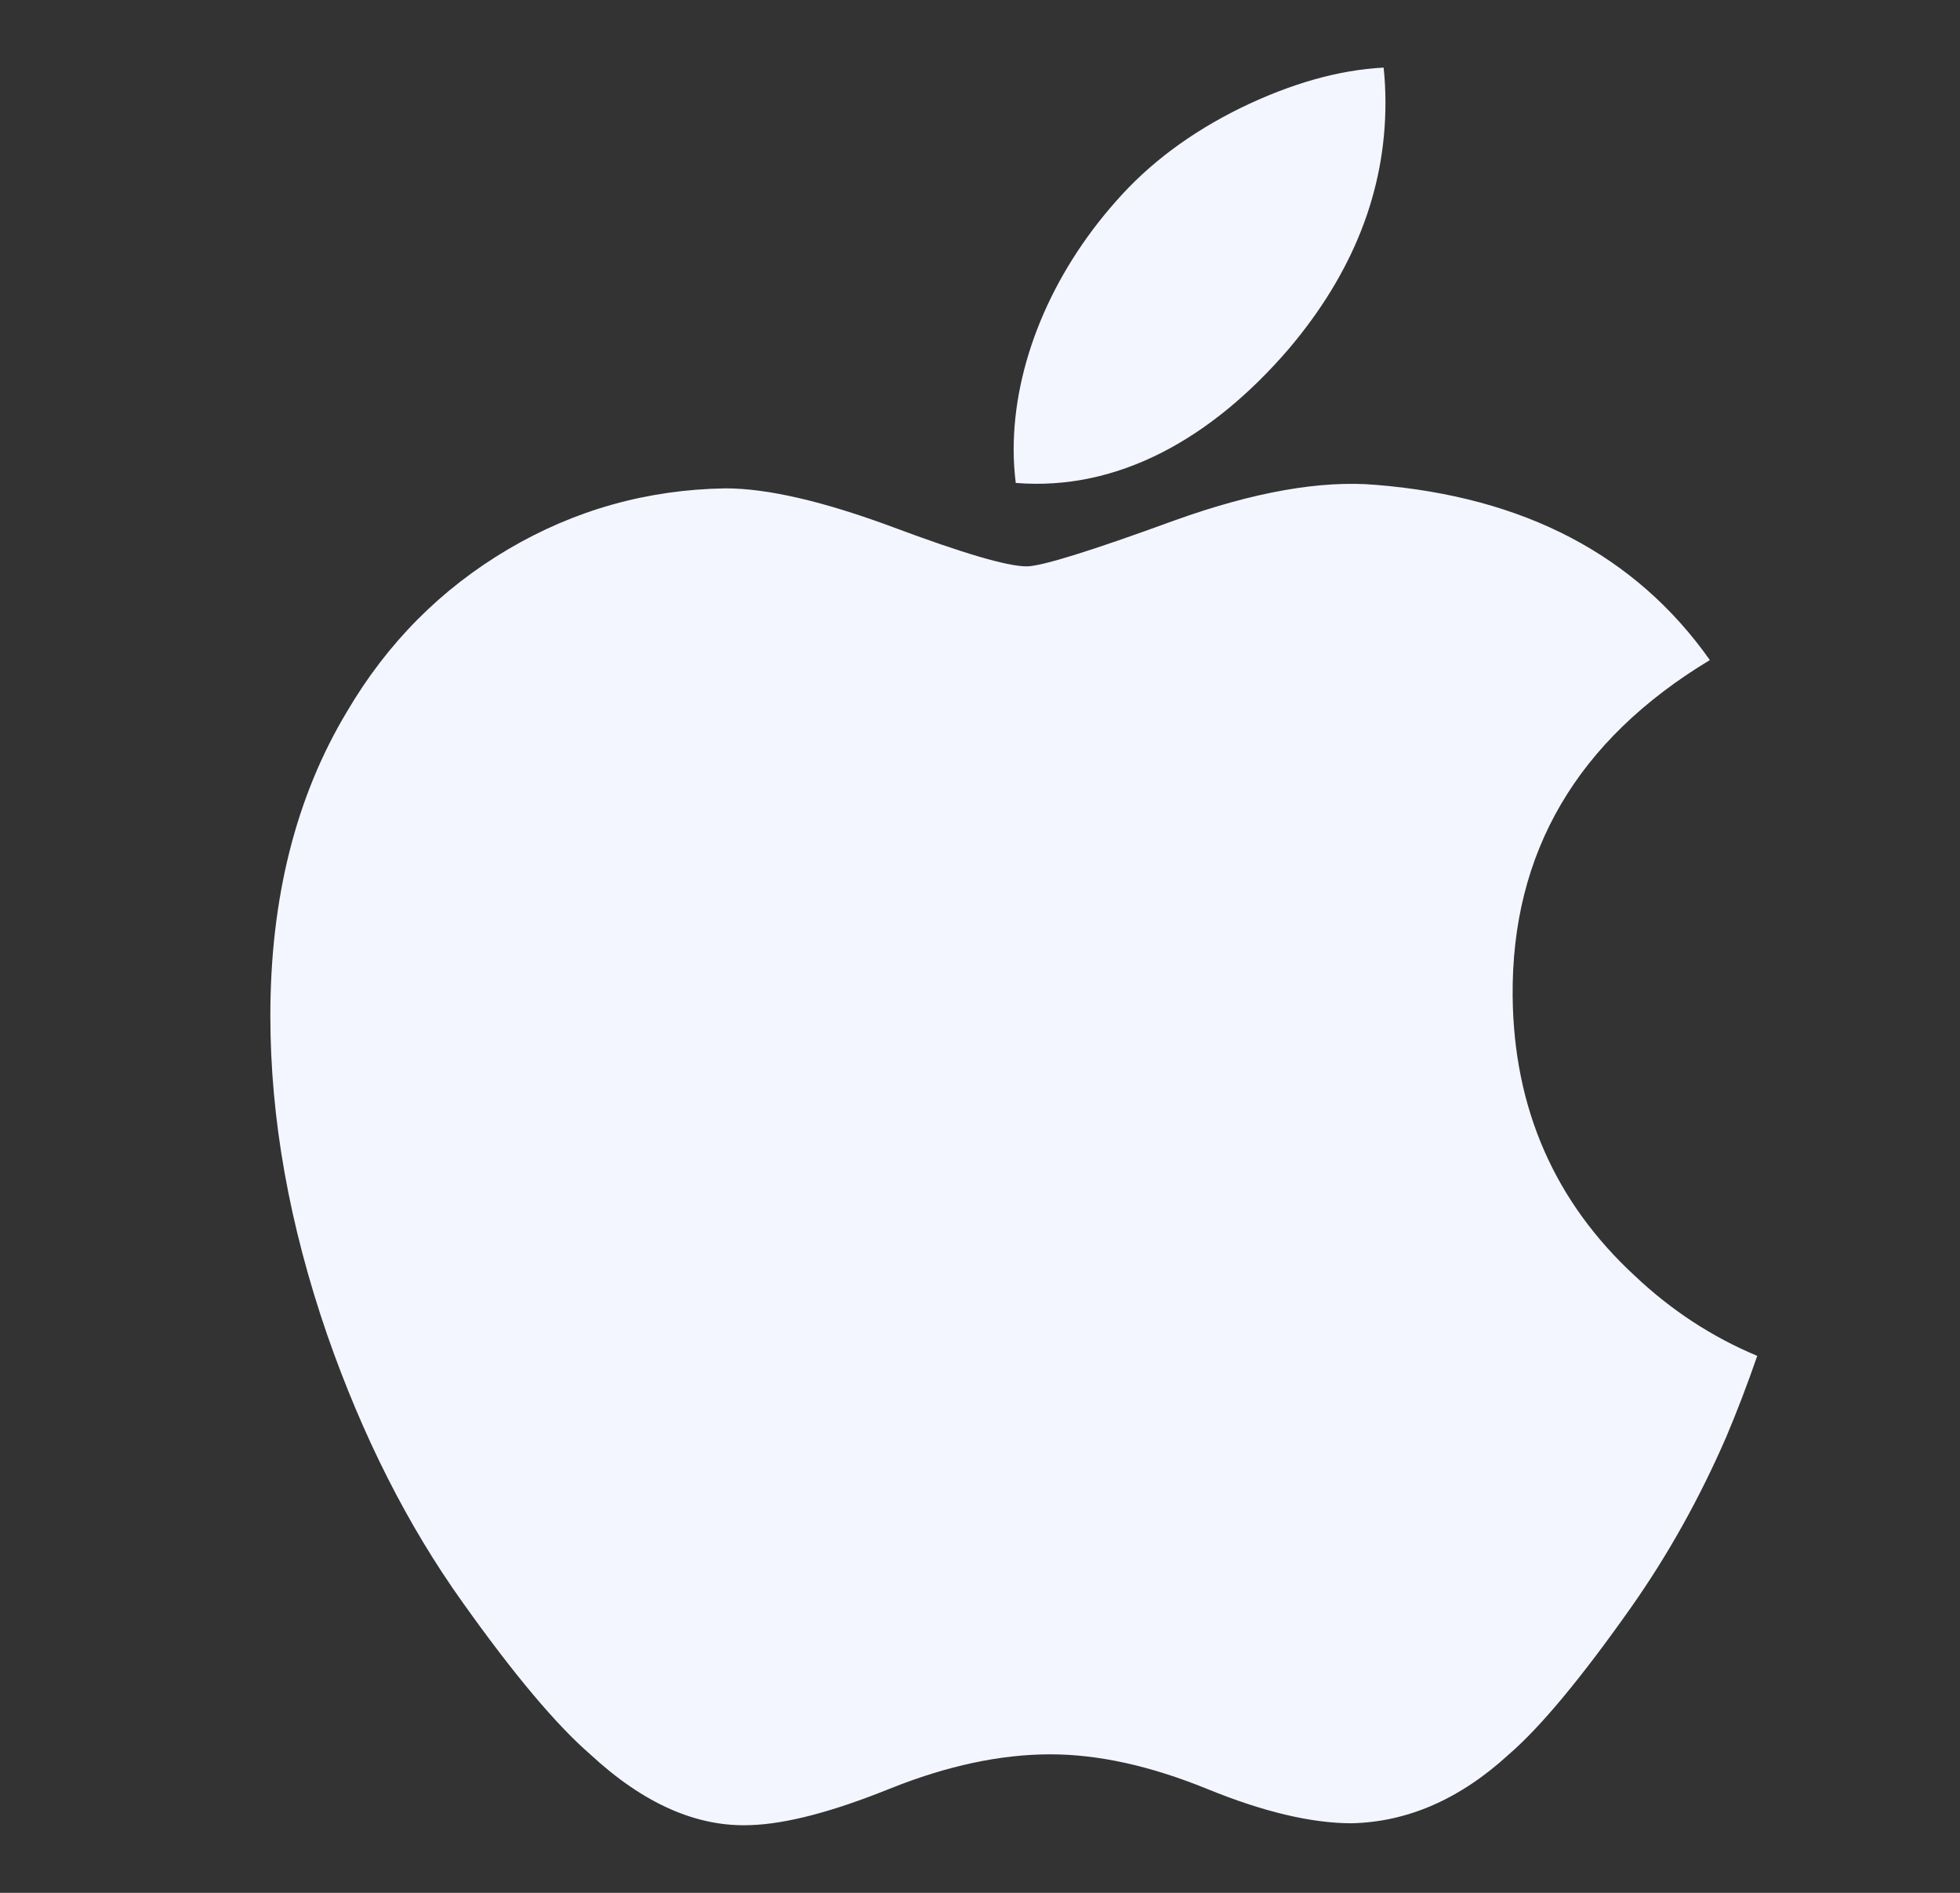 <svg width="29" height="28" viewBox="0 0 29 28" fill="none" xmlns="http://www.w3.org/2000/svg">
<rect x="0" y="0" width="29" height="28" fill="#333333" stroke="none"/>
<path d="M25.539 21.262C25.144 22.17 24.676 23.006 24.135 23.775C23.396 24.823 22.792 25.549 22.326 25.951C21.604 26.613 20.83 26.951 20.001 26.971C19.406 26.971 18.689 26.802 17.854 26.46C17.016 26.12 16.246 25.951 15.542 25.951C14.803 25.951 14.011 26.12 13.164 26.46C12.316 26.802 11.633 26.98 11.11 26.998C10.315 27.032 9.523 26.683 8.733 25.951C8.228 25.513 7.597 24.762 6.841 23.698C6.03 22.562 5.363 21.244 4.84 19.742C4.281 18.119 4 16.548 4 15.027C4 13.285 4.378 11.782 5.136 10.523C5.731 9.511 6.523 8.713 7.515 8.127C8.506 7.542 9.577 7.243 10.731 7.224C11.362 7.224 12.19 7.418 13.218 7.8C14.244 8.183 14.902 8.378 15.191 8.378C15.407 8.378 16.139 8.151 17.379 7.698C18.552 7.277 19.542 7.103 20.352 7.172C22.55 7.348 24.201 8.211 25.299 9.764C23.333 10.95 22.361 12.61 22.381 14.74C22.398 16.399 23.003 17.779 24.191 18.875C24.73 19.384 25.331 19.777 26 20.057C25.855 20.476 25.702 20.877 25.539 21.262ZM20.499 1.52C20.499 2.82 20.022 4.035 19.071 5.158C17.923 6.494 16.535 7.266 15.029 7.144C15.01 6.988 14.998 6.824 14.998 6.652C14.998 5.403 15.544 4.067 16.514 2.975C16.998 2.422 17.613 1.962 18.36 1.595C19.105 1.234 19.809 1.034 20.472 1C20.491 1.174 20.499 1.348 20.499 1.52V1.52Z" fill="#F3F6FF"/>
</svg>
